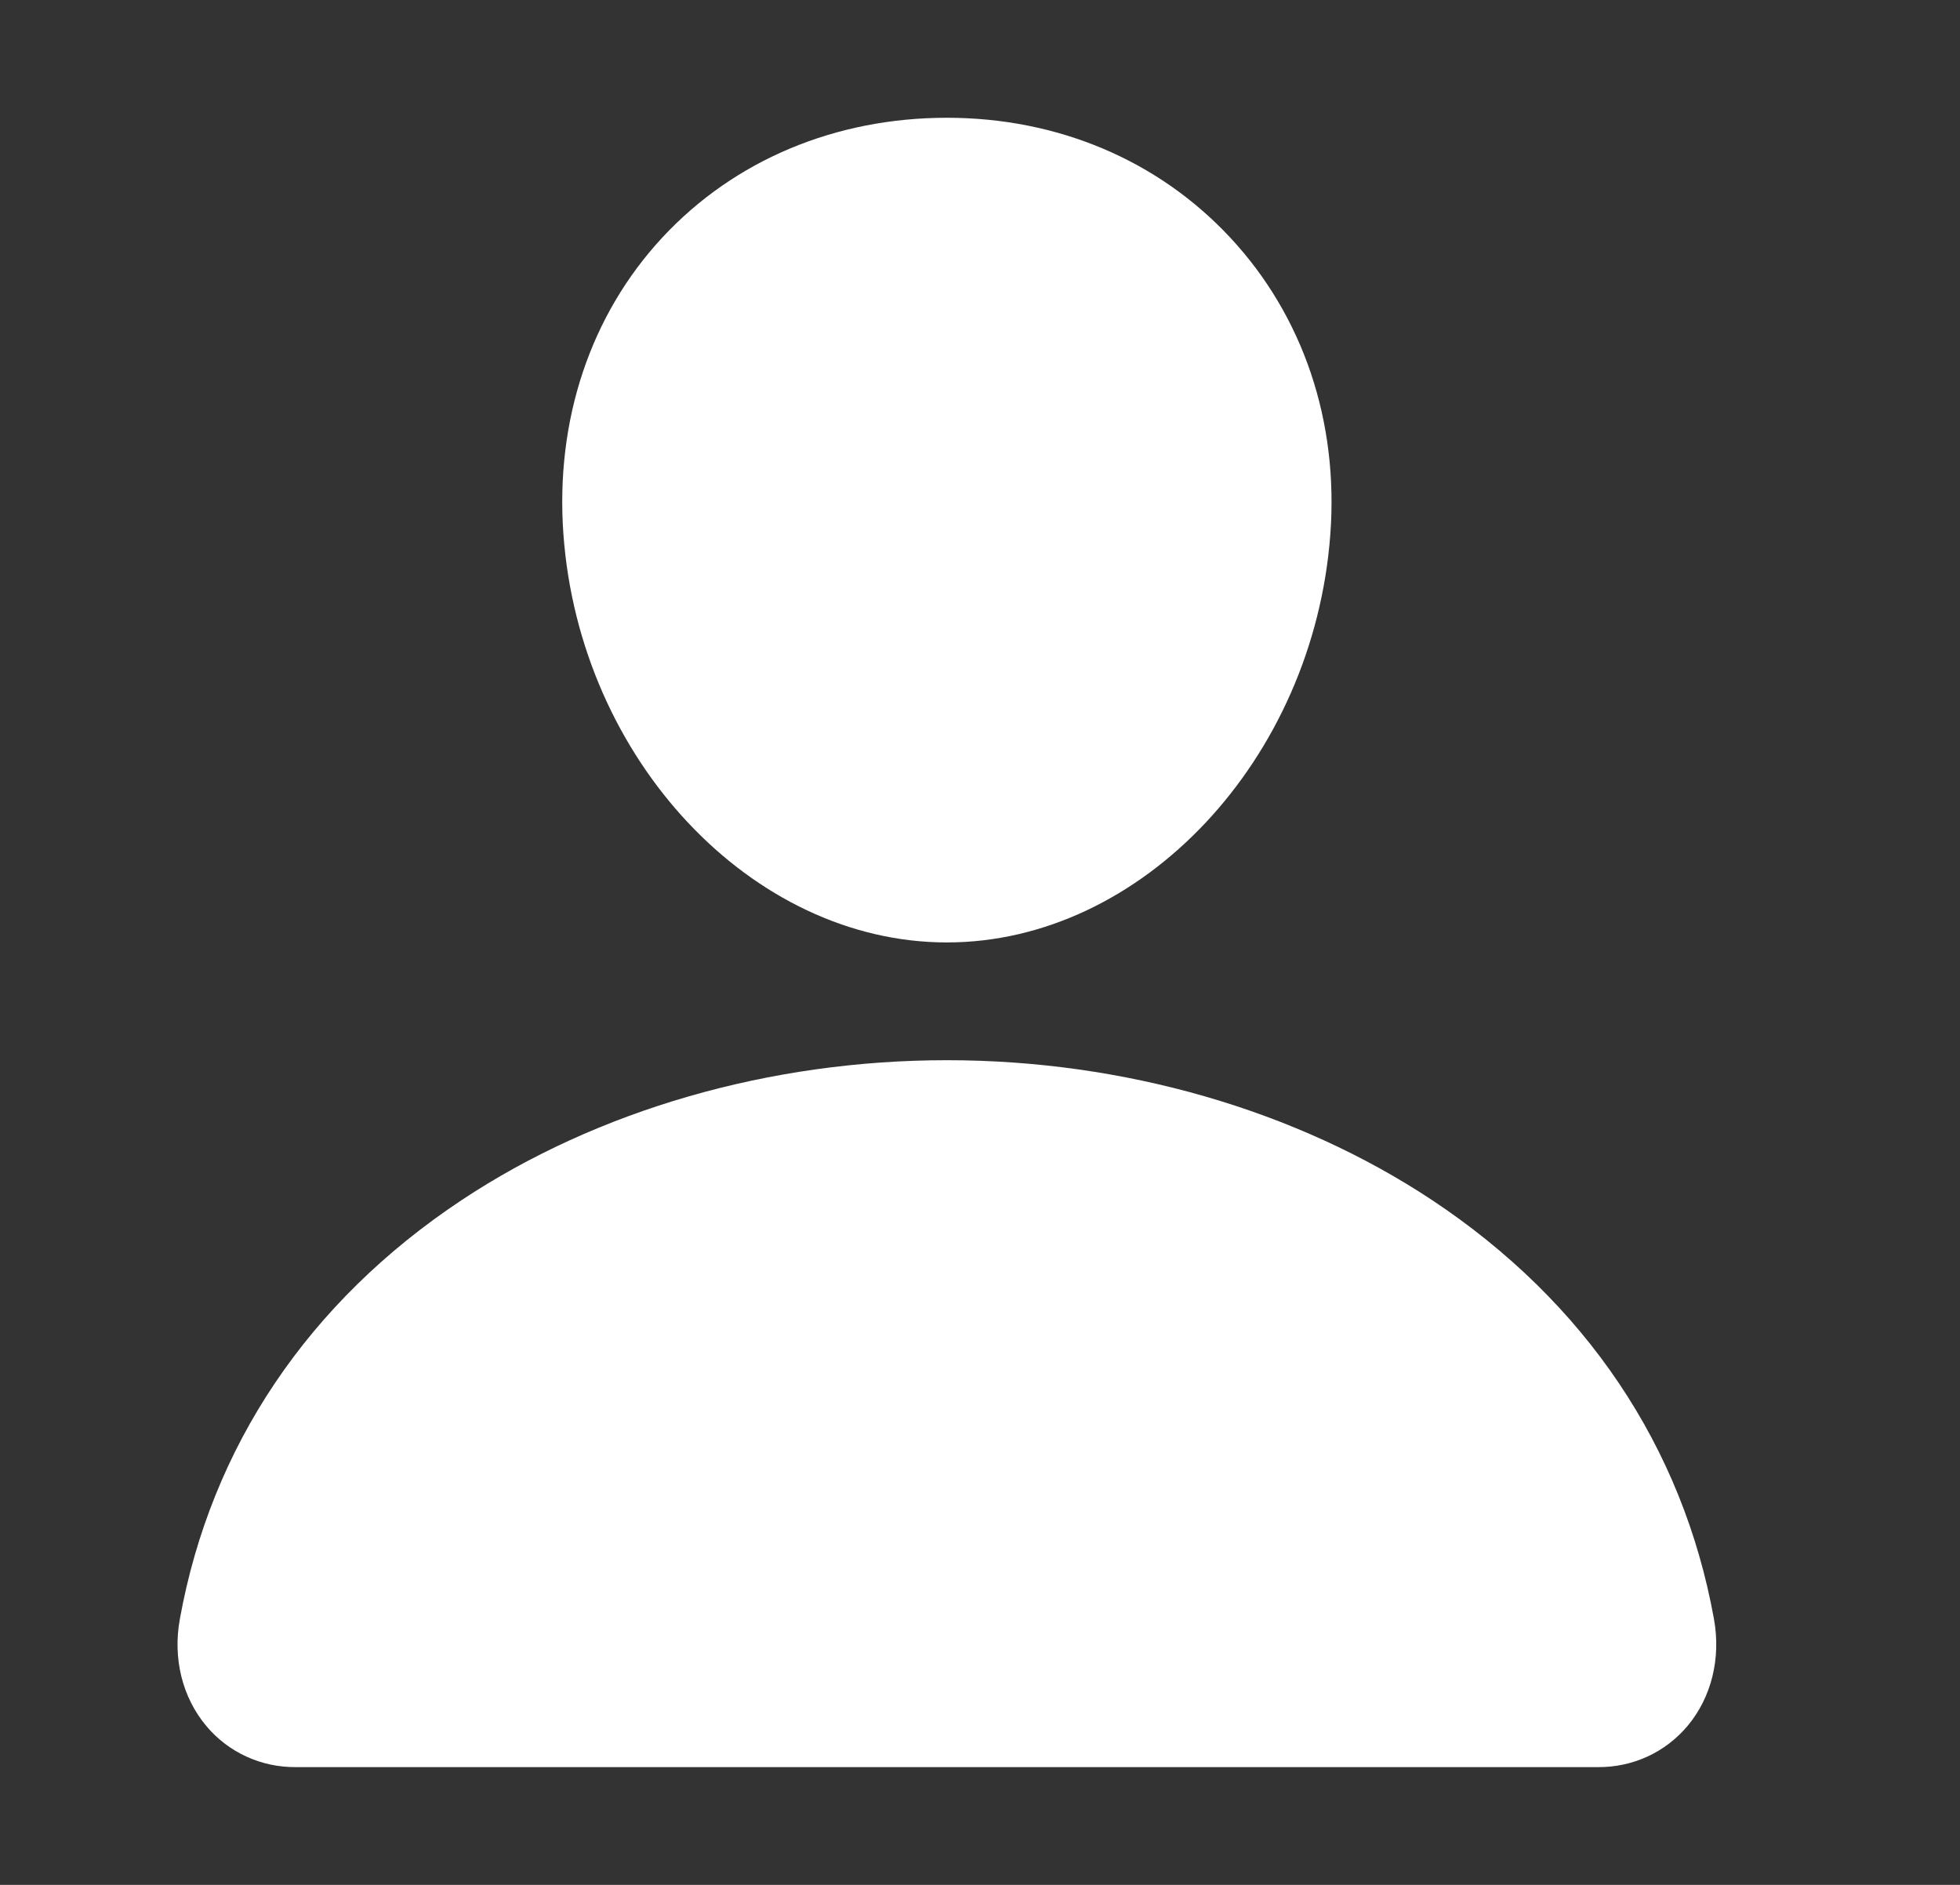 <svg width="26" height="25" viewBox="0 0 26 25" fill="none" xmlns="http://www.w3.org/2000/svg">
<rect x="0" y="0" width="26" height="25" fill="#333333" stroke="none"/>
<path d="M16.321 3.153C15.366 2.127 14.033 1.562 12.561 1.562C11.081 1.562 9.743 2.124 8.792 3.144C7.832 4.174 7.364 5.575 7.474 7.088C7.691 10.072 9.973 12.5 12.561 12.5C15.148 12.5 17.426 10.073 17.647 7.089C17.759 5.59 17.288 4.192 16.321 3.153ZM21.196 23.438H3.925C3.699 23.44 3.475 23.393 3.27 23.299C3.064 23.205 2.883 23.067 2.738 22.894C2.419 22.515 2.29 21.997 2.386 21.473C2.8 19.186 4.092 17.266 6.123 15.918C7.928 14.721 10.214 14.062 12.561 14.062C14.908 14.062 17.193 14.722 18.998 15.918C21.029 17.266 22.322 19.186 22.736 21.472C22.831 21.996 22.703 22.514 22.384 22.894C22.239 23.066 22.057 23.205 21.852 23.299C21.646 23.393 21.422 23.44 21.196 23.438Z" fill="white"/>
</svg>
